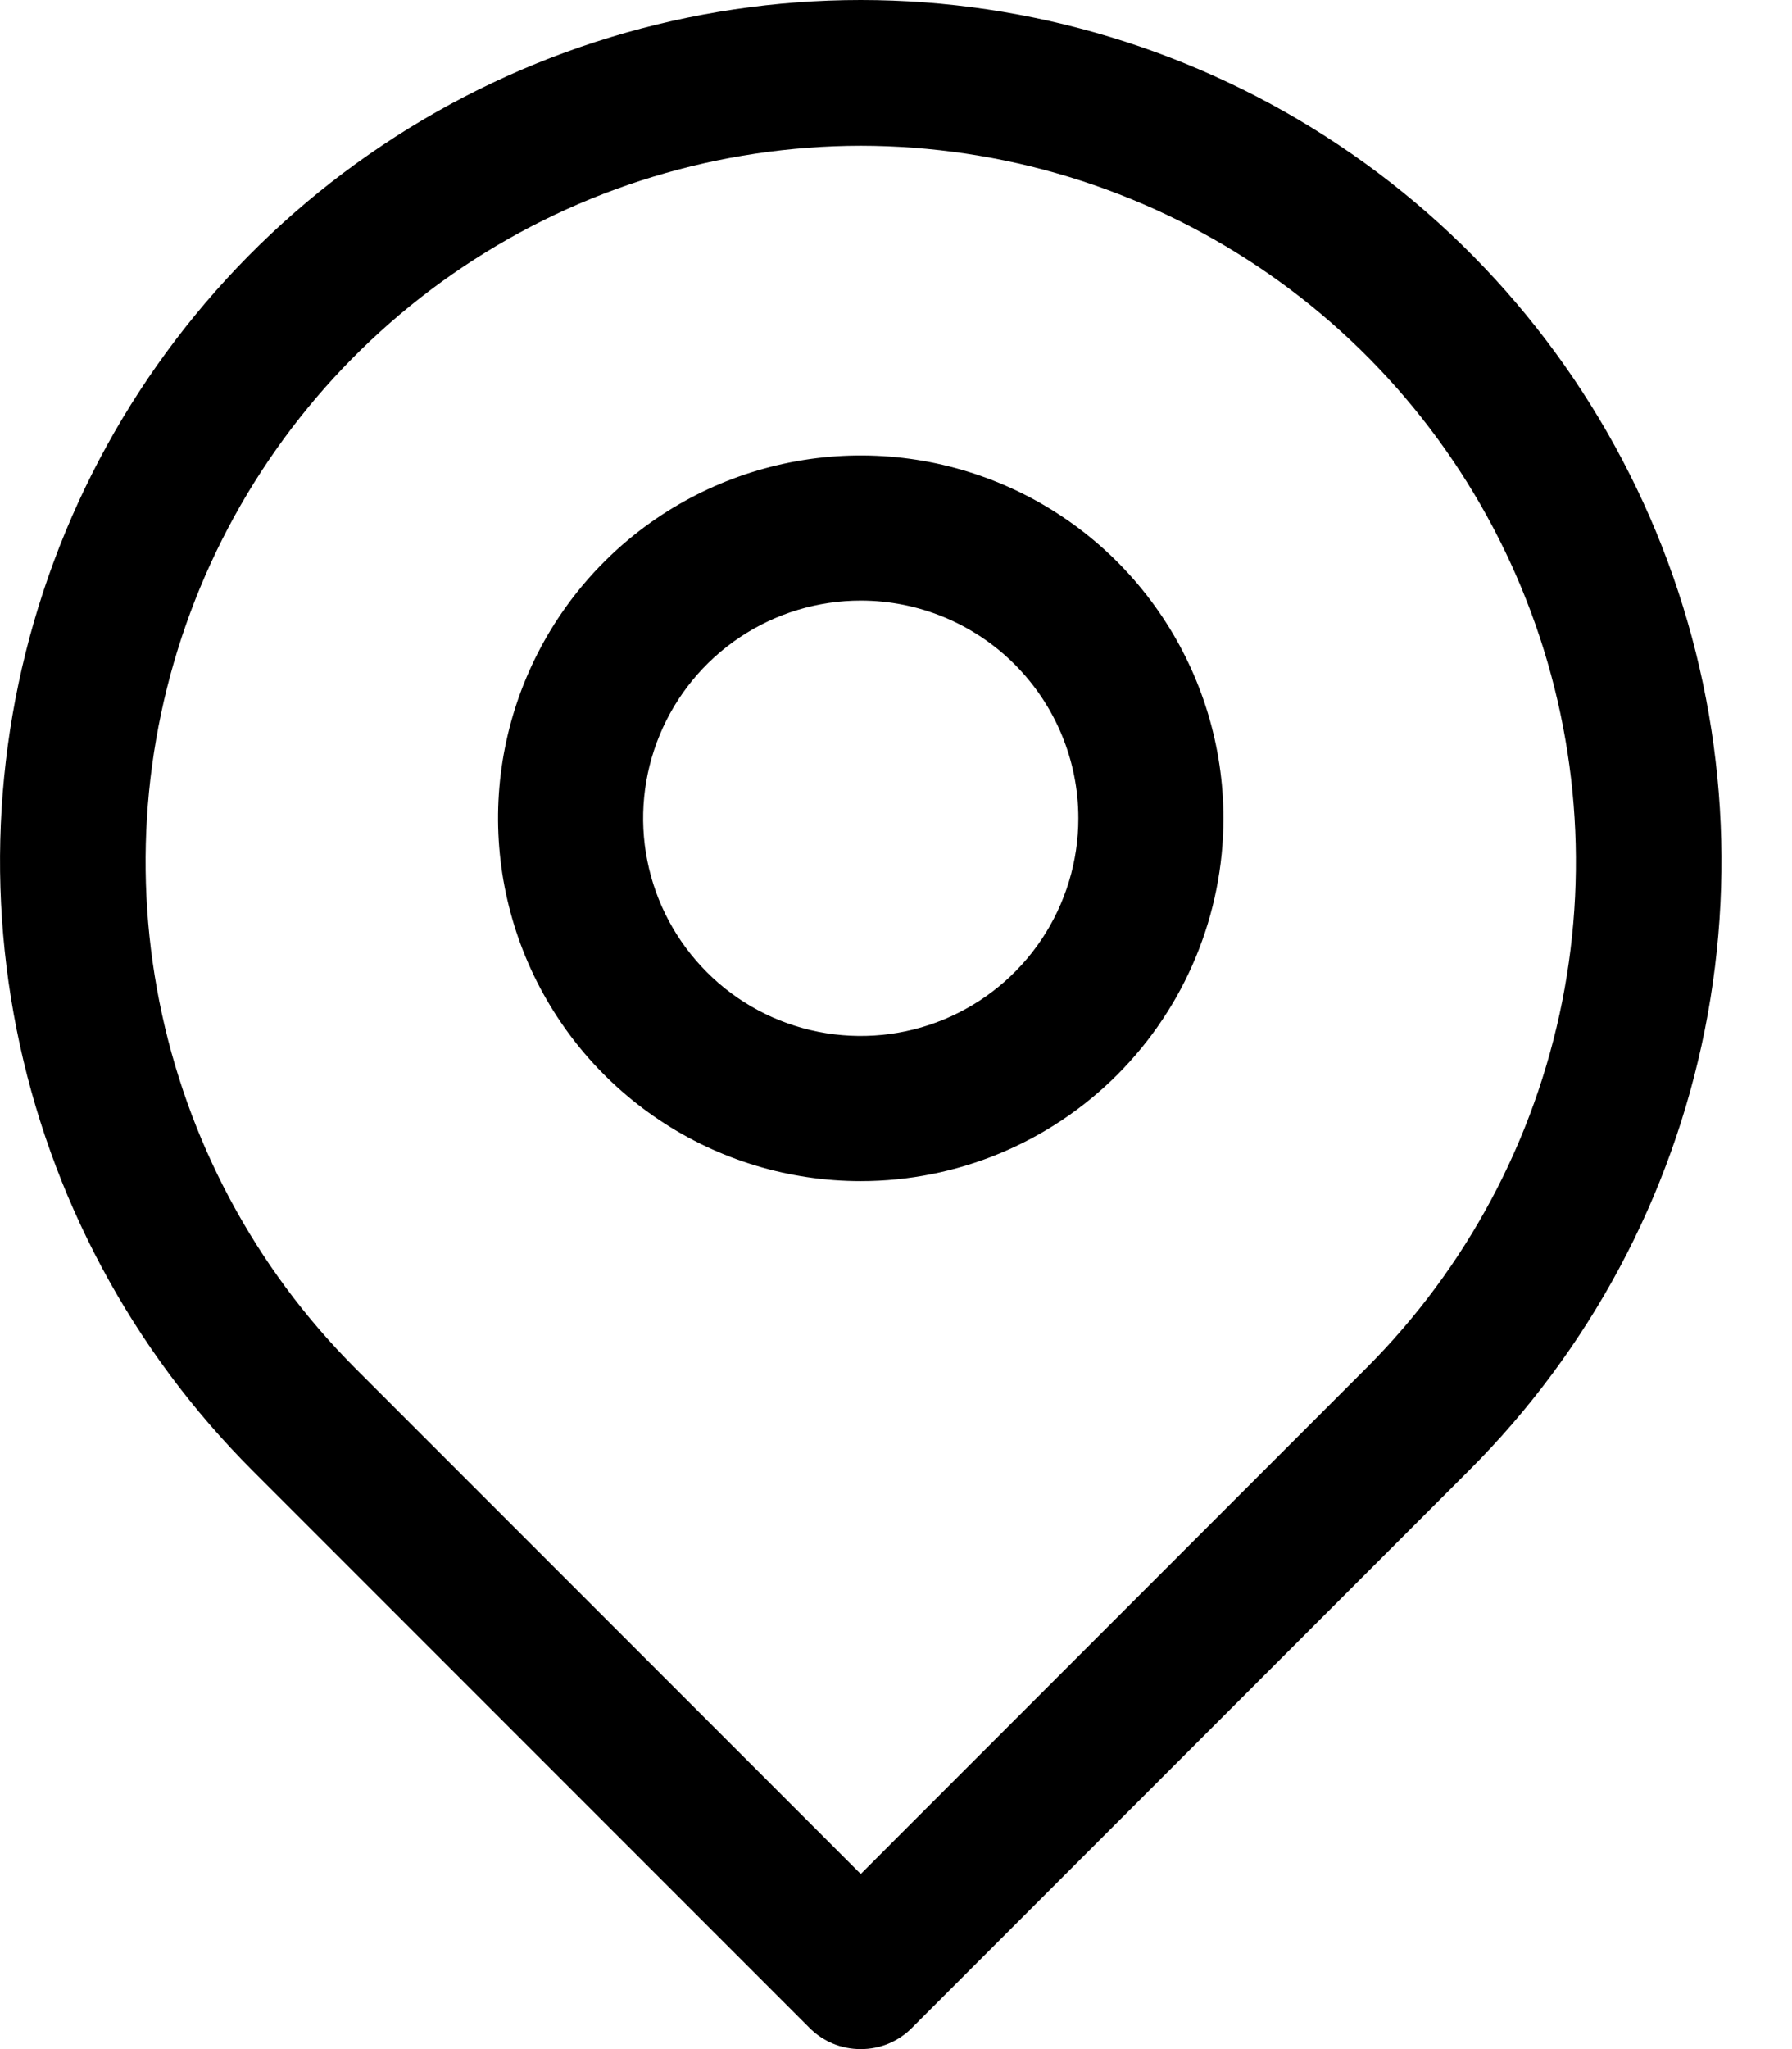 <svg width="21" height="24" viewBox="0 0 21 24" fill="none" xmlns="http://www.w3.org/2000/svg">
<path d="M10.087 24C9.975 24 9.864 23.979 9.761 23.936C9.658 23.893 9.564 23.83 9.486 23.751L2.958 17.223C1.546 15.812 0.585 14.015 0.195 12.058C-0.195 10.101 0.004 8.073 0.767 6.229C1.53 4.385 2.823 2.809 4.482 1.701C6.141 0.592 8.091 0 10.087 0C12.082 0 14.033 0.592 15.692 1.701C17.351 2.809 18.643 4.385 19.407 6.229C20.17 8.073 20.369 10.101 19.979 12.058C19.589 14.015 18.627 15.812 17.215 17.223L10.687 23.751C10.609 23.83 10.515 23.893 10.412 23.936C10.309 23.979 10.198 24 10.087 24ZM10.087 1.707C8.429 1.709 6.808 2.201 5.43 3.123C4.052 4.044 2.978 5.354 2.344 6.885C1.71 8.417 1.544 10.102 1.867 11.729C2.19 13.355 2.988 14.848 4.159 16.021L10.087 21.949L16.014 16.021C17.186 14.848 17.983 13.355 18.307 11.729C18.63 10.102 18.464 8.417 17.829 6.885C17.195 5.354 16.121 4.044 14.743 3.123C13.365 2.201 11.745 1.709 10.087 1.707Z" fill="black"/>
<path d="M10.087 13.834C9.246 13.834 8.424 13.585 7.726 13.118C7.027 12.651 6.482 11.987 6.16 11.21C5.839 10.434 5.754 9.579 5.918 8.755C6.082 7.93 6.487 7.173 7.081 6.579C7.676 5.984 8.433 5.58 9.258 5.416C10.082 5.252 10.937 5.336 11.713 5.658C12.49 5.979 13.153 6.524 13.62 7.223C14.087 7.922 14.337 8.743 14.337 9.584C14.337 10.711 13.889 11.792 13.092 12.589C12.295 13.386 11.214 13.834 10.087 13.834ZM10.087 7.034C9.582 7.034 9.089 7.184 8.67 7.464C8.251 7.744 7.924 8.142 7.731 8.608C7.538 9.074 7.487 9.587 7.586 10.082C7.684 10.576 7.927 11.03 8.284 11.387C8.64 11.744 9.095 11.987 9.589 12.085C10.084 12.183 10.597 12.133 11.062 11.94C11.528 11.747 11.927 11.42 12.207 11.001C12.487 10.581 12.637 10.088 12.637 9.584C12.637 8.908 12.368 8.259 11.89 7.781C11.412 7.303 10.763 7.034 10.087 7.034Z" fill="black"/>
</svg>
